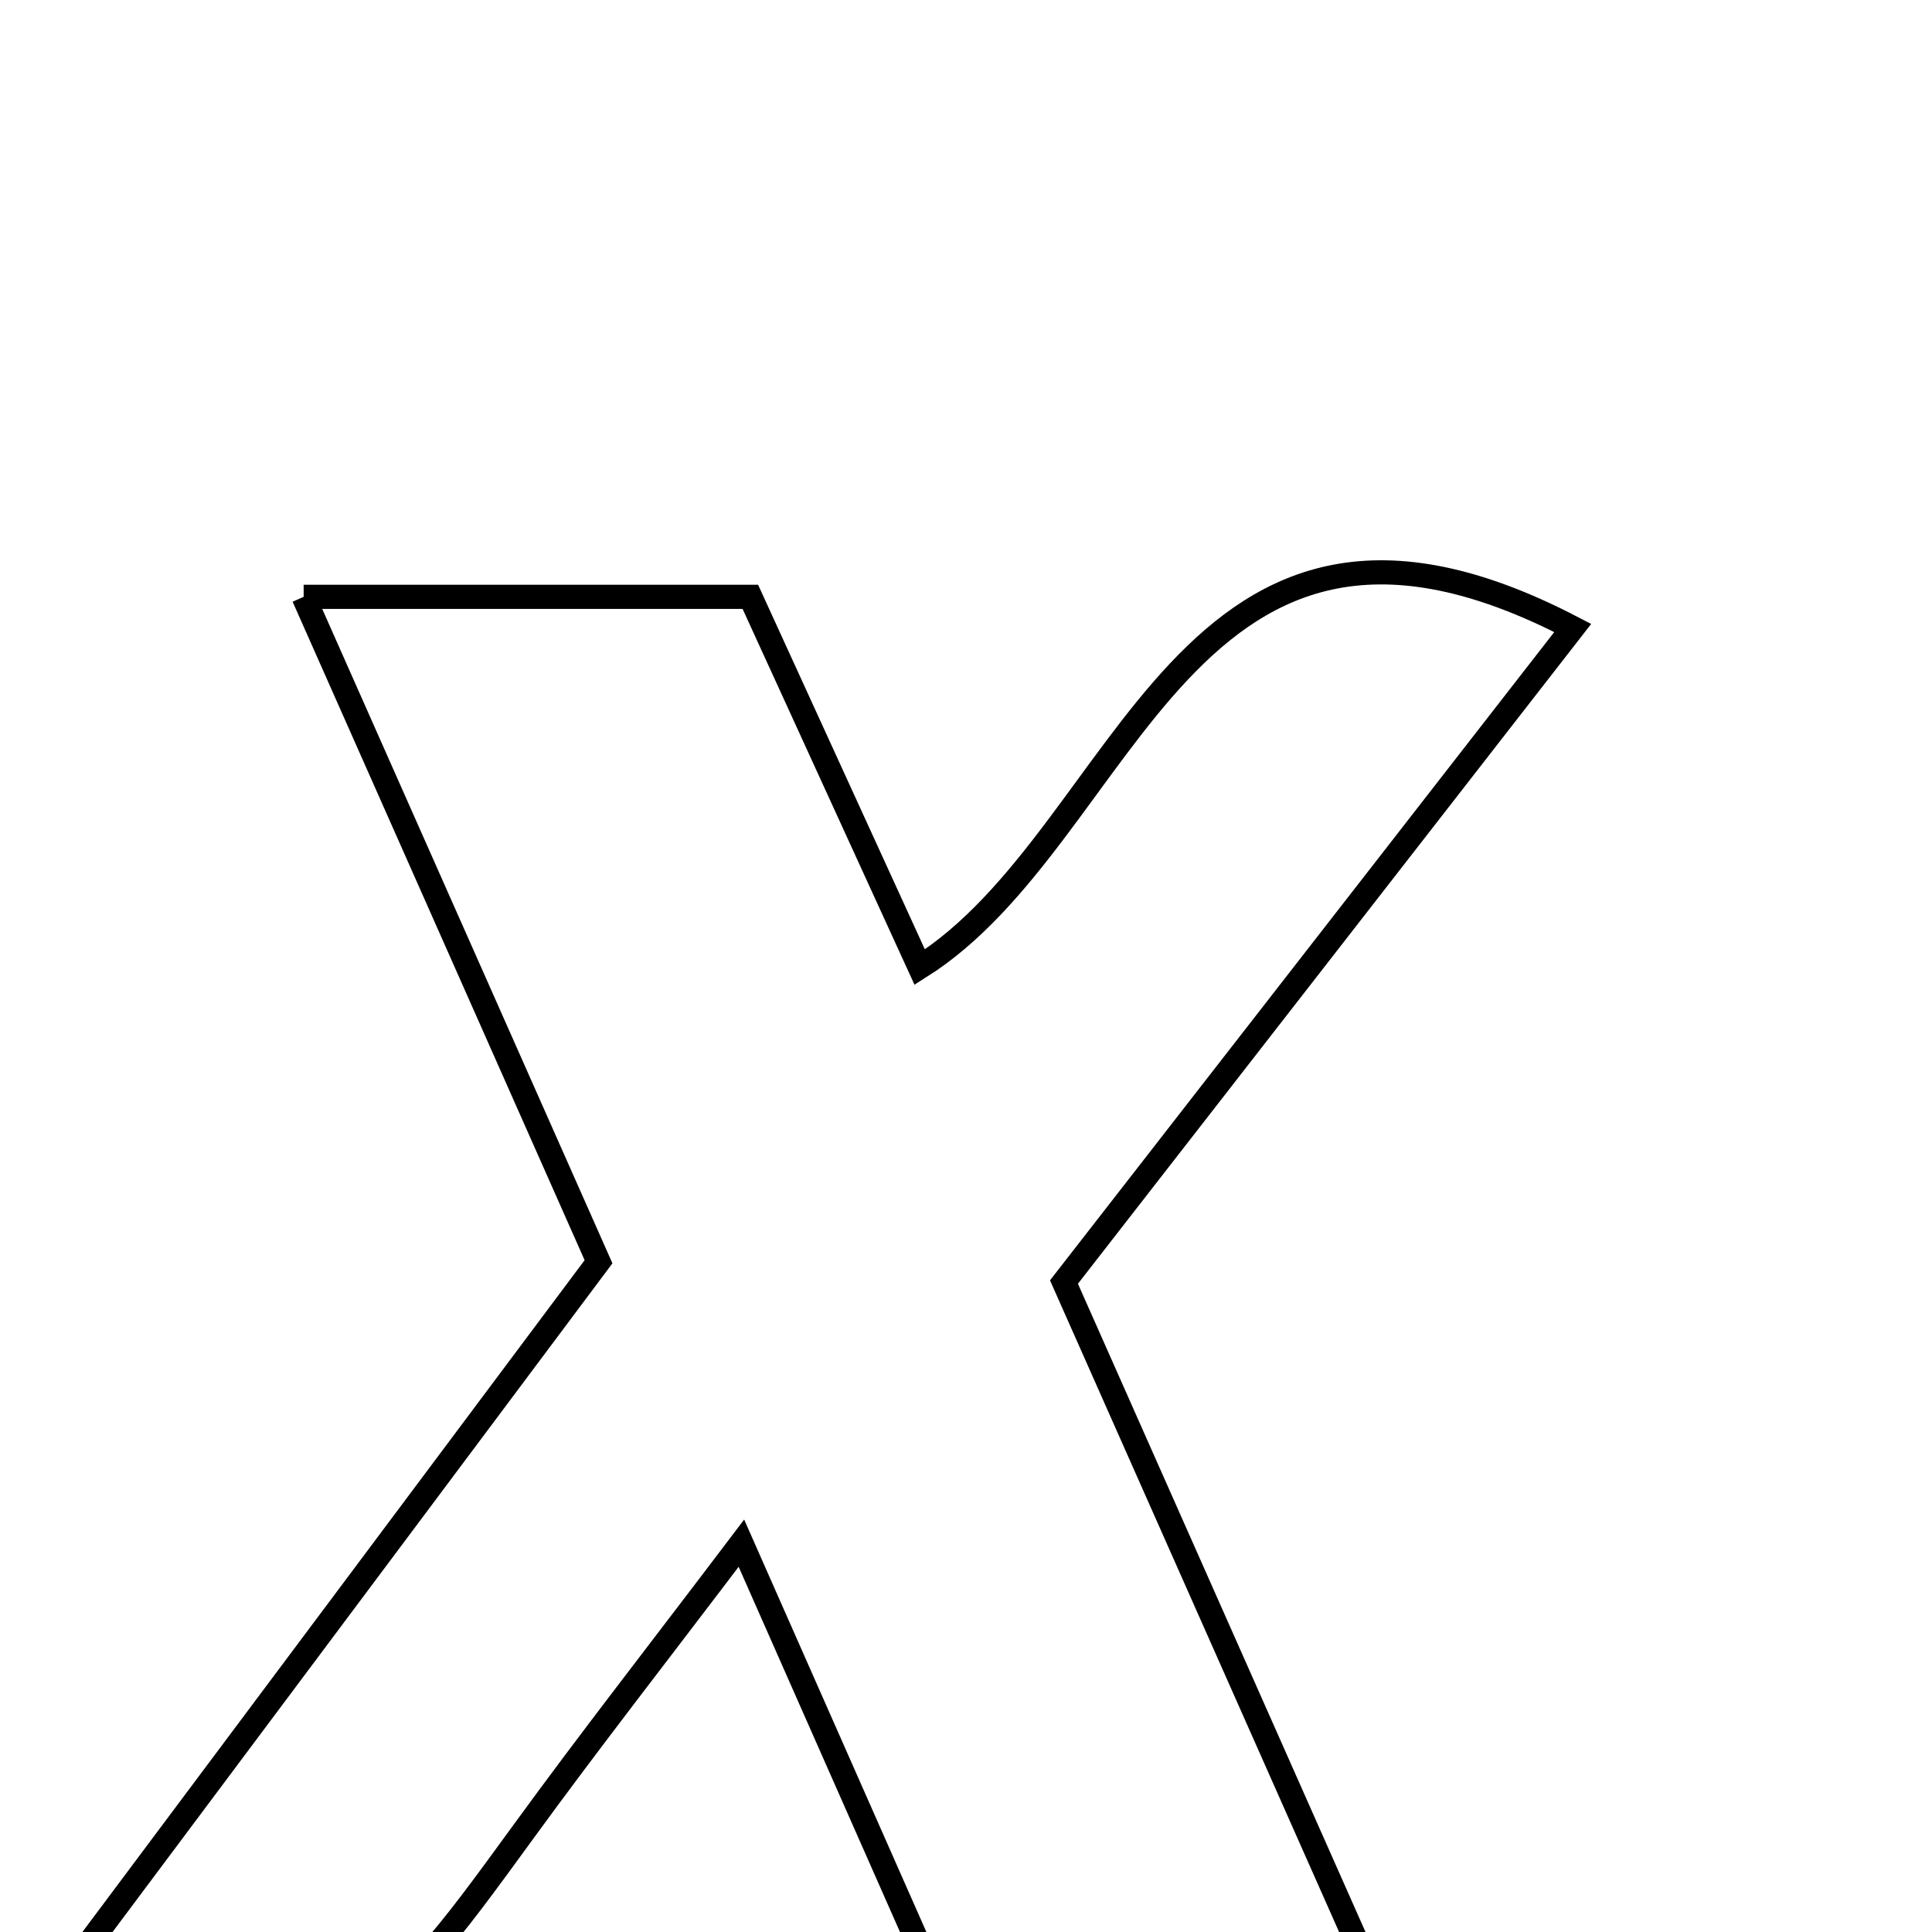 <svg xmlns="http://www.w3.org/2000/svg" viewBox="0.0 0.0 24.0 24.0" height="200px" width="200px"><path fill="none" stroke="black" stroke-width=".3" stroke-opacity="1.0"  filling="0" d="M3.772 7.414 C5.741 7.414 7.39 7.414 9.321 7.414 C9.959 8.809 10.645 10.31 11.425 12.014 C14.039 10.369 14.692 5.274 19.537 7.801 C17.498 10.423 15.38 13.145 13.217 15.926 C14.584 19.008 15.89 21.952 17.323 25.182 C15.328 25.182 13.696 25.182 11.866 25.182 C11.075 23.39 10.256 21.536 9.21 19.17 C8.178 20.533 7.327 21.621 6.515 22.737 C4.555 25.429 4.562 25.434 0.336 25.17 C2.759 21.929 5.015 18.911 7.435 15.674 C6.277 13.063 5.078 10.358 3.772 7.414"></path></svg>